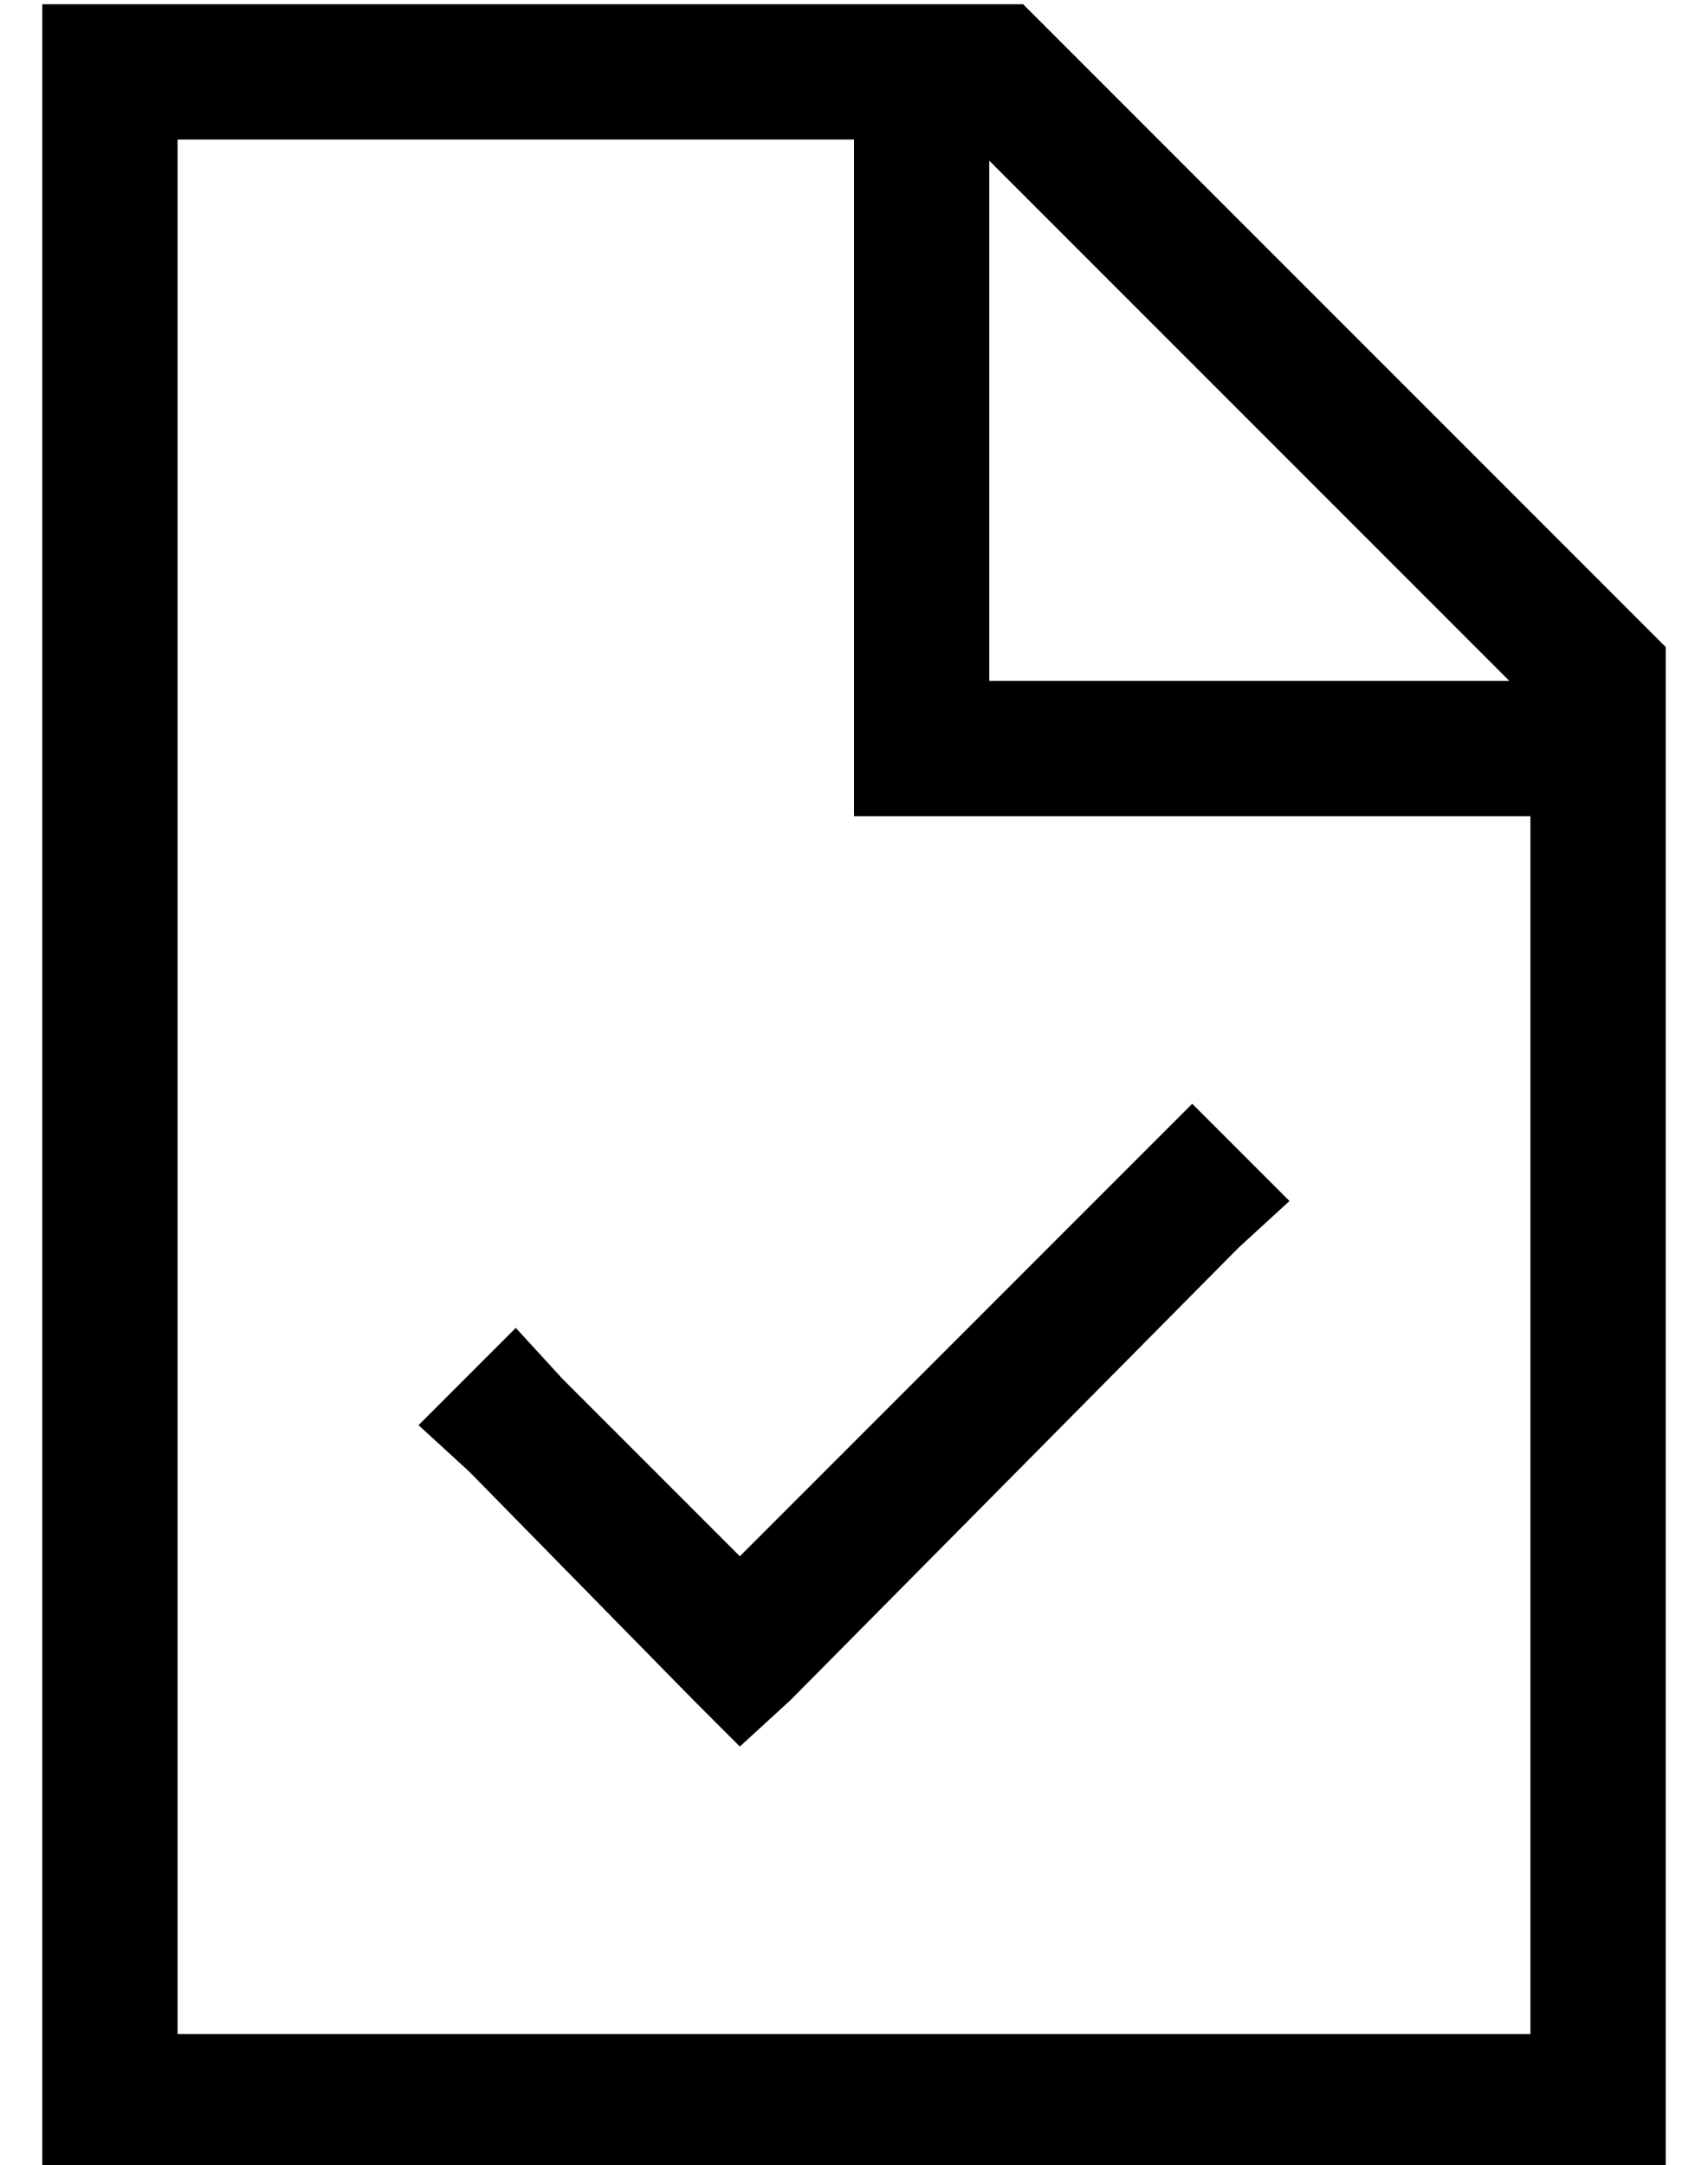 <?xml version="1.0" standalone="no"?>
<!DOCTYPE svg PUBLIC "-//W3C//DTD SVG 1.1//EN" "http://www.w3.org/Graphics/SVG/1.1/DTD/svg11.dtd" >
<svg xmlns="http://www.w3.org/2000/svg" xmlns:xlink="http://www.w3.org/1999/xlink" version="1.1" viewBox="-10 -40 404 512">
   <path fill="currentColor"
d="M32 441v-448v448v-448h160v0v144v0v16v0h16h144v288v0h-320v0zM224 -2l123 123l-123 -123l123 123h-123v0v-123v0zM232 -39h-200h200h-232v32v0v448v0v32v0h32h352v-32v0v-328v0l-152 -152v0zM283 255l12 -11l-12 11l12 -11l-23 -23v0l-11 11v0l-96 96v0l-42 -42v0
l-11 -12v0l-23 23v0l12 11v0l53 54v0l11 11v0l12 -11v0l106 -107v0z" />
</svg>
